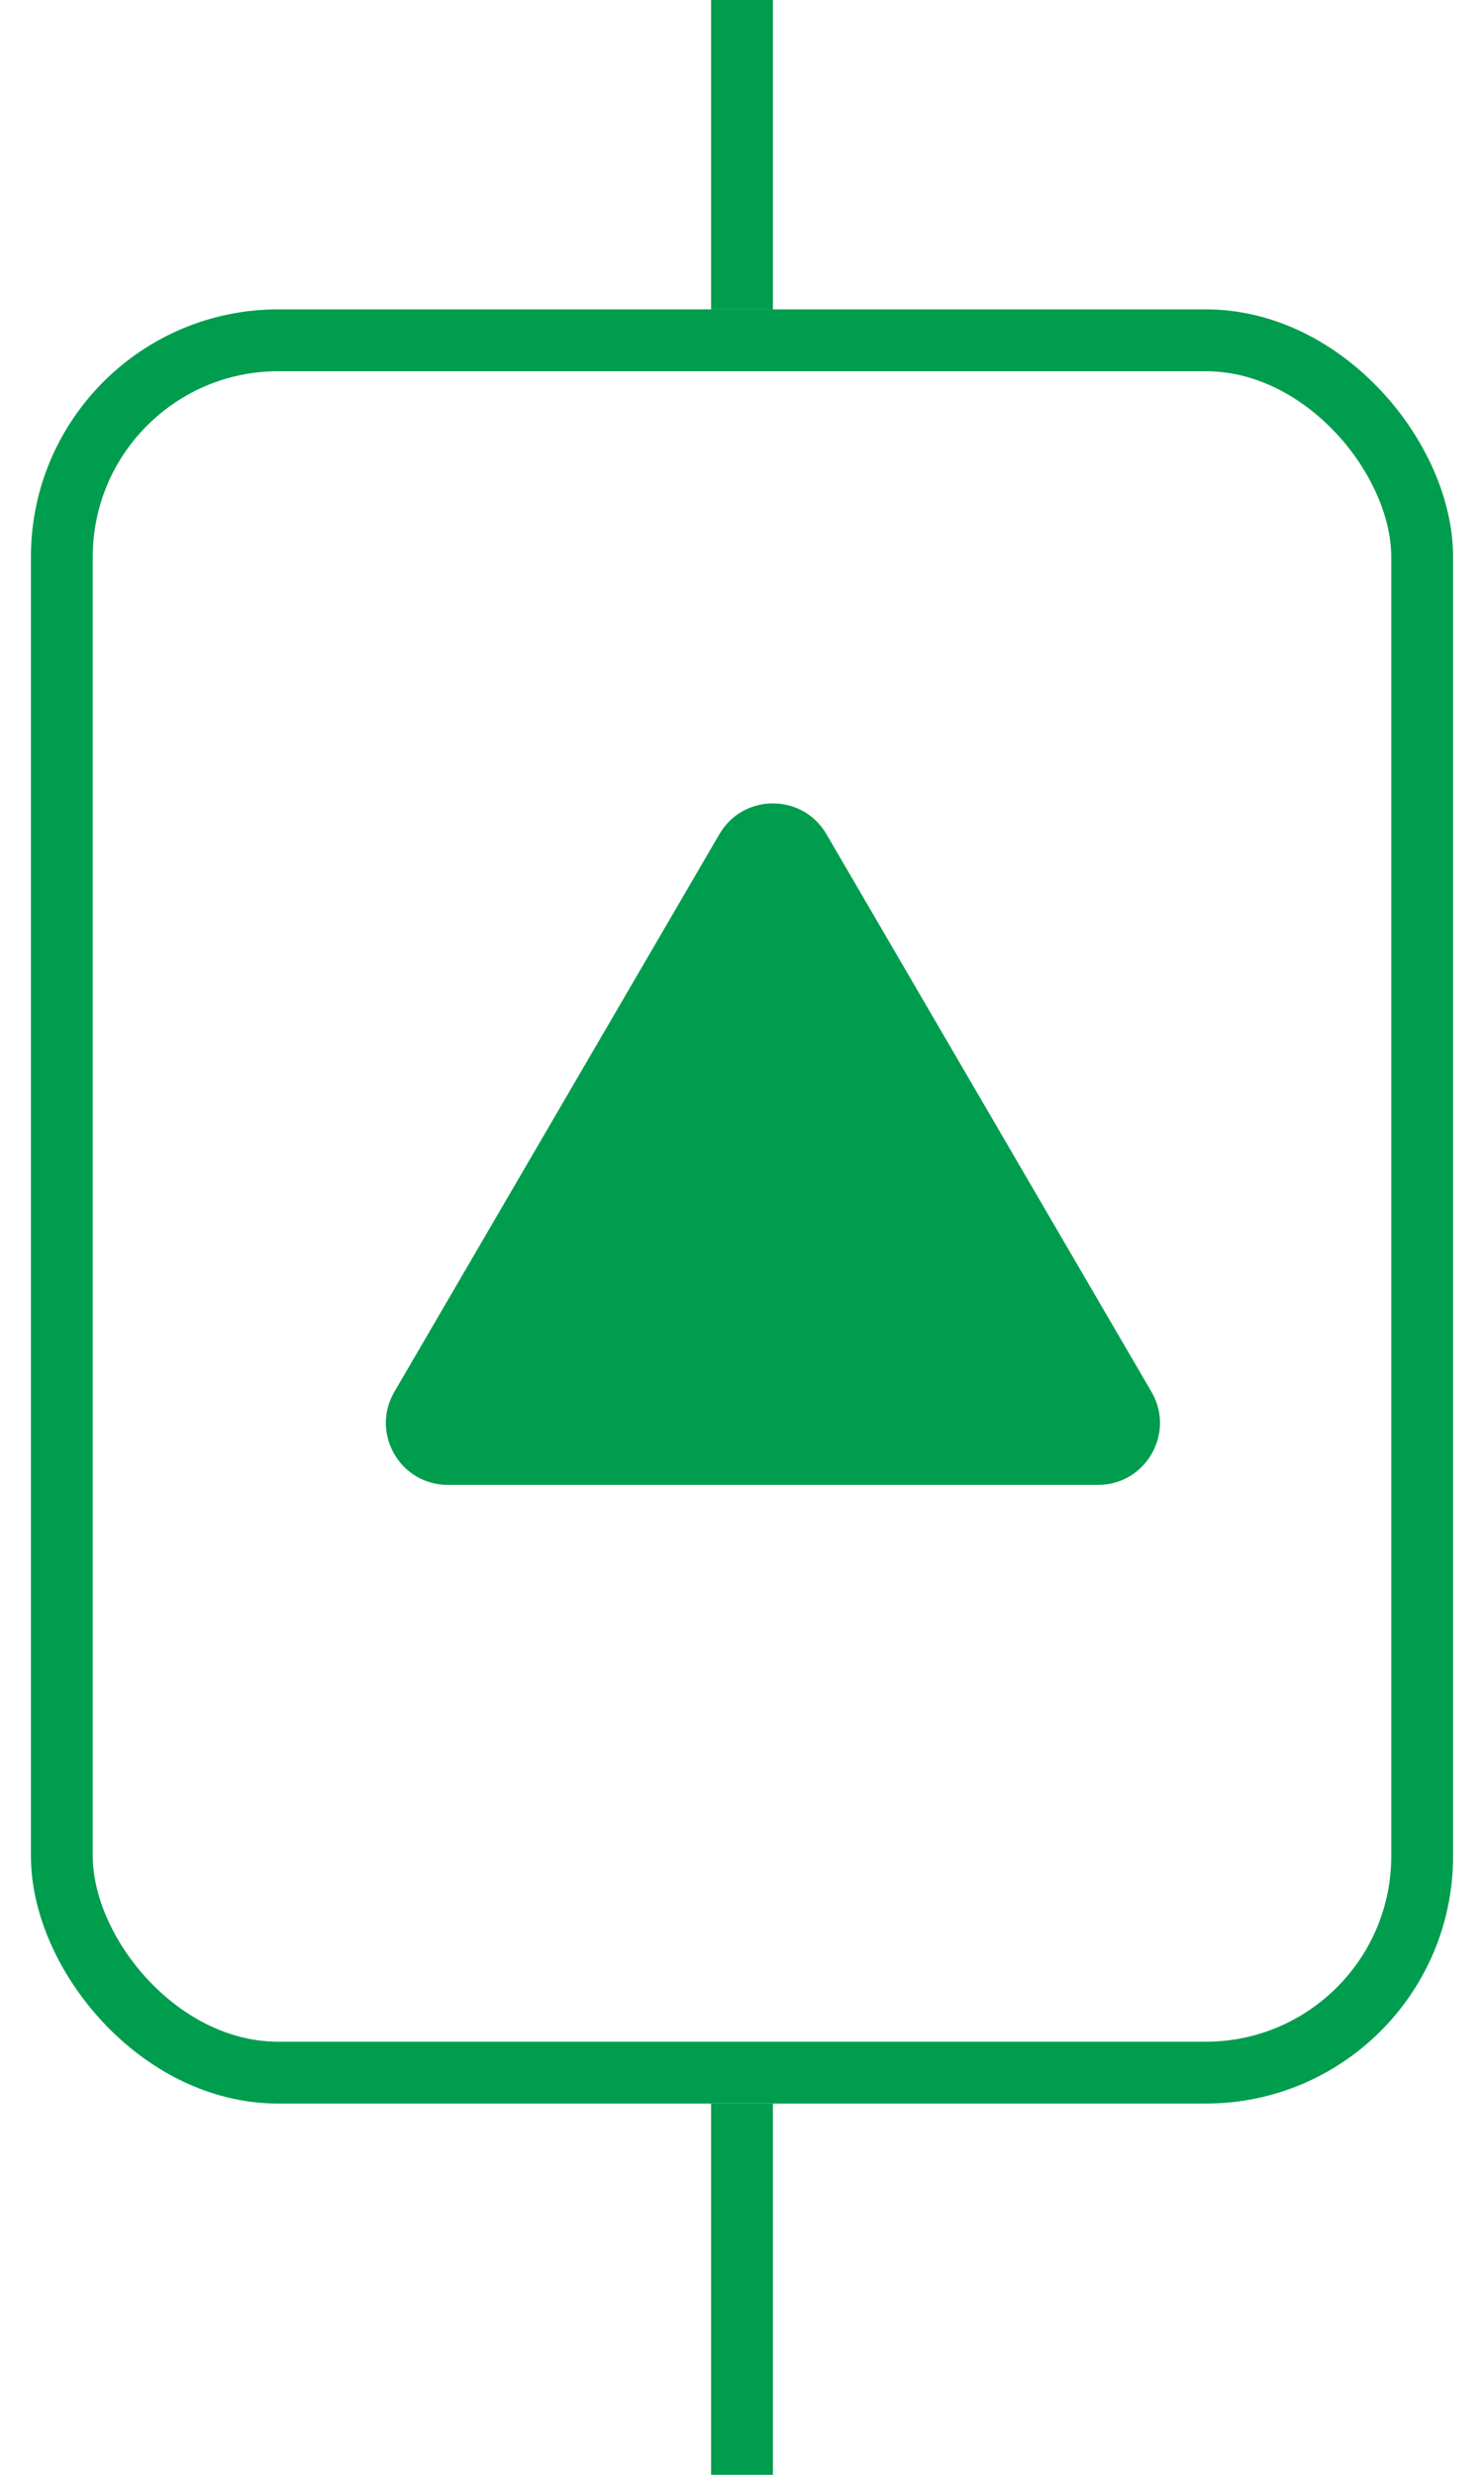 <svg width="12" height="20" viewBox="0 0 12 20" fill="none" xmlns="http://www.w3.org/2000/svg">
<rect x="0.5" y="2.75" width="11" height="14" rx="1.75" stroke="#009D4F" stroke-width="0.5"/>
<path d="M5.818 6.74C6.011 6.41 6.489 6.41 6.682 6.74L9.311 11.248C9.506 11.581 9.265 12 8.879 12H3.621C3.235 12 2.994 11.581 3.189 11.248L5.818 6.74Z" fill="#009D4F"/>
<line x1="6" y1="17" x2="6" y2="20" stroke="#009D4F" stroke-width="0.5"/>
<line x1="6" y1="1.09279e-08" x2="6" y2="2.5" stroke="#009D4F" stroke-width="0.5"/>
</svg>
